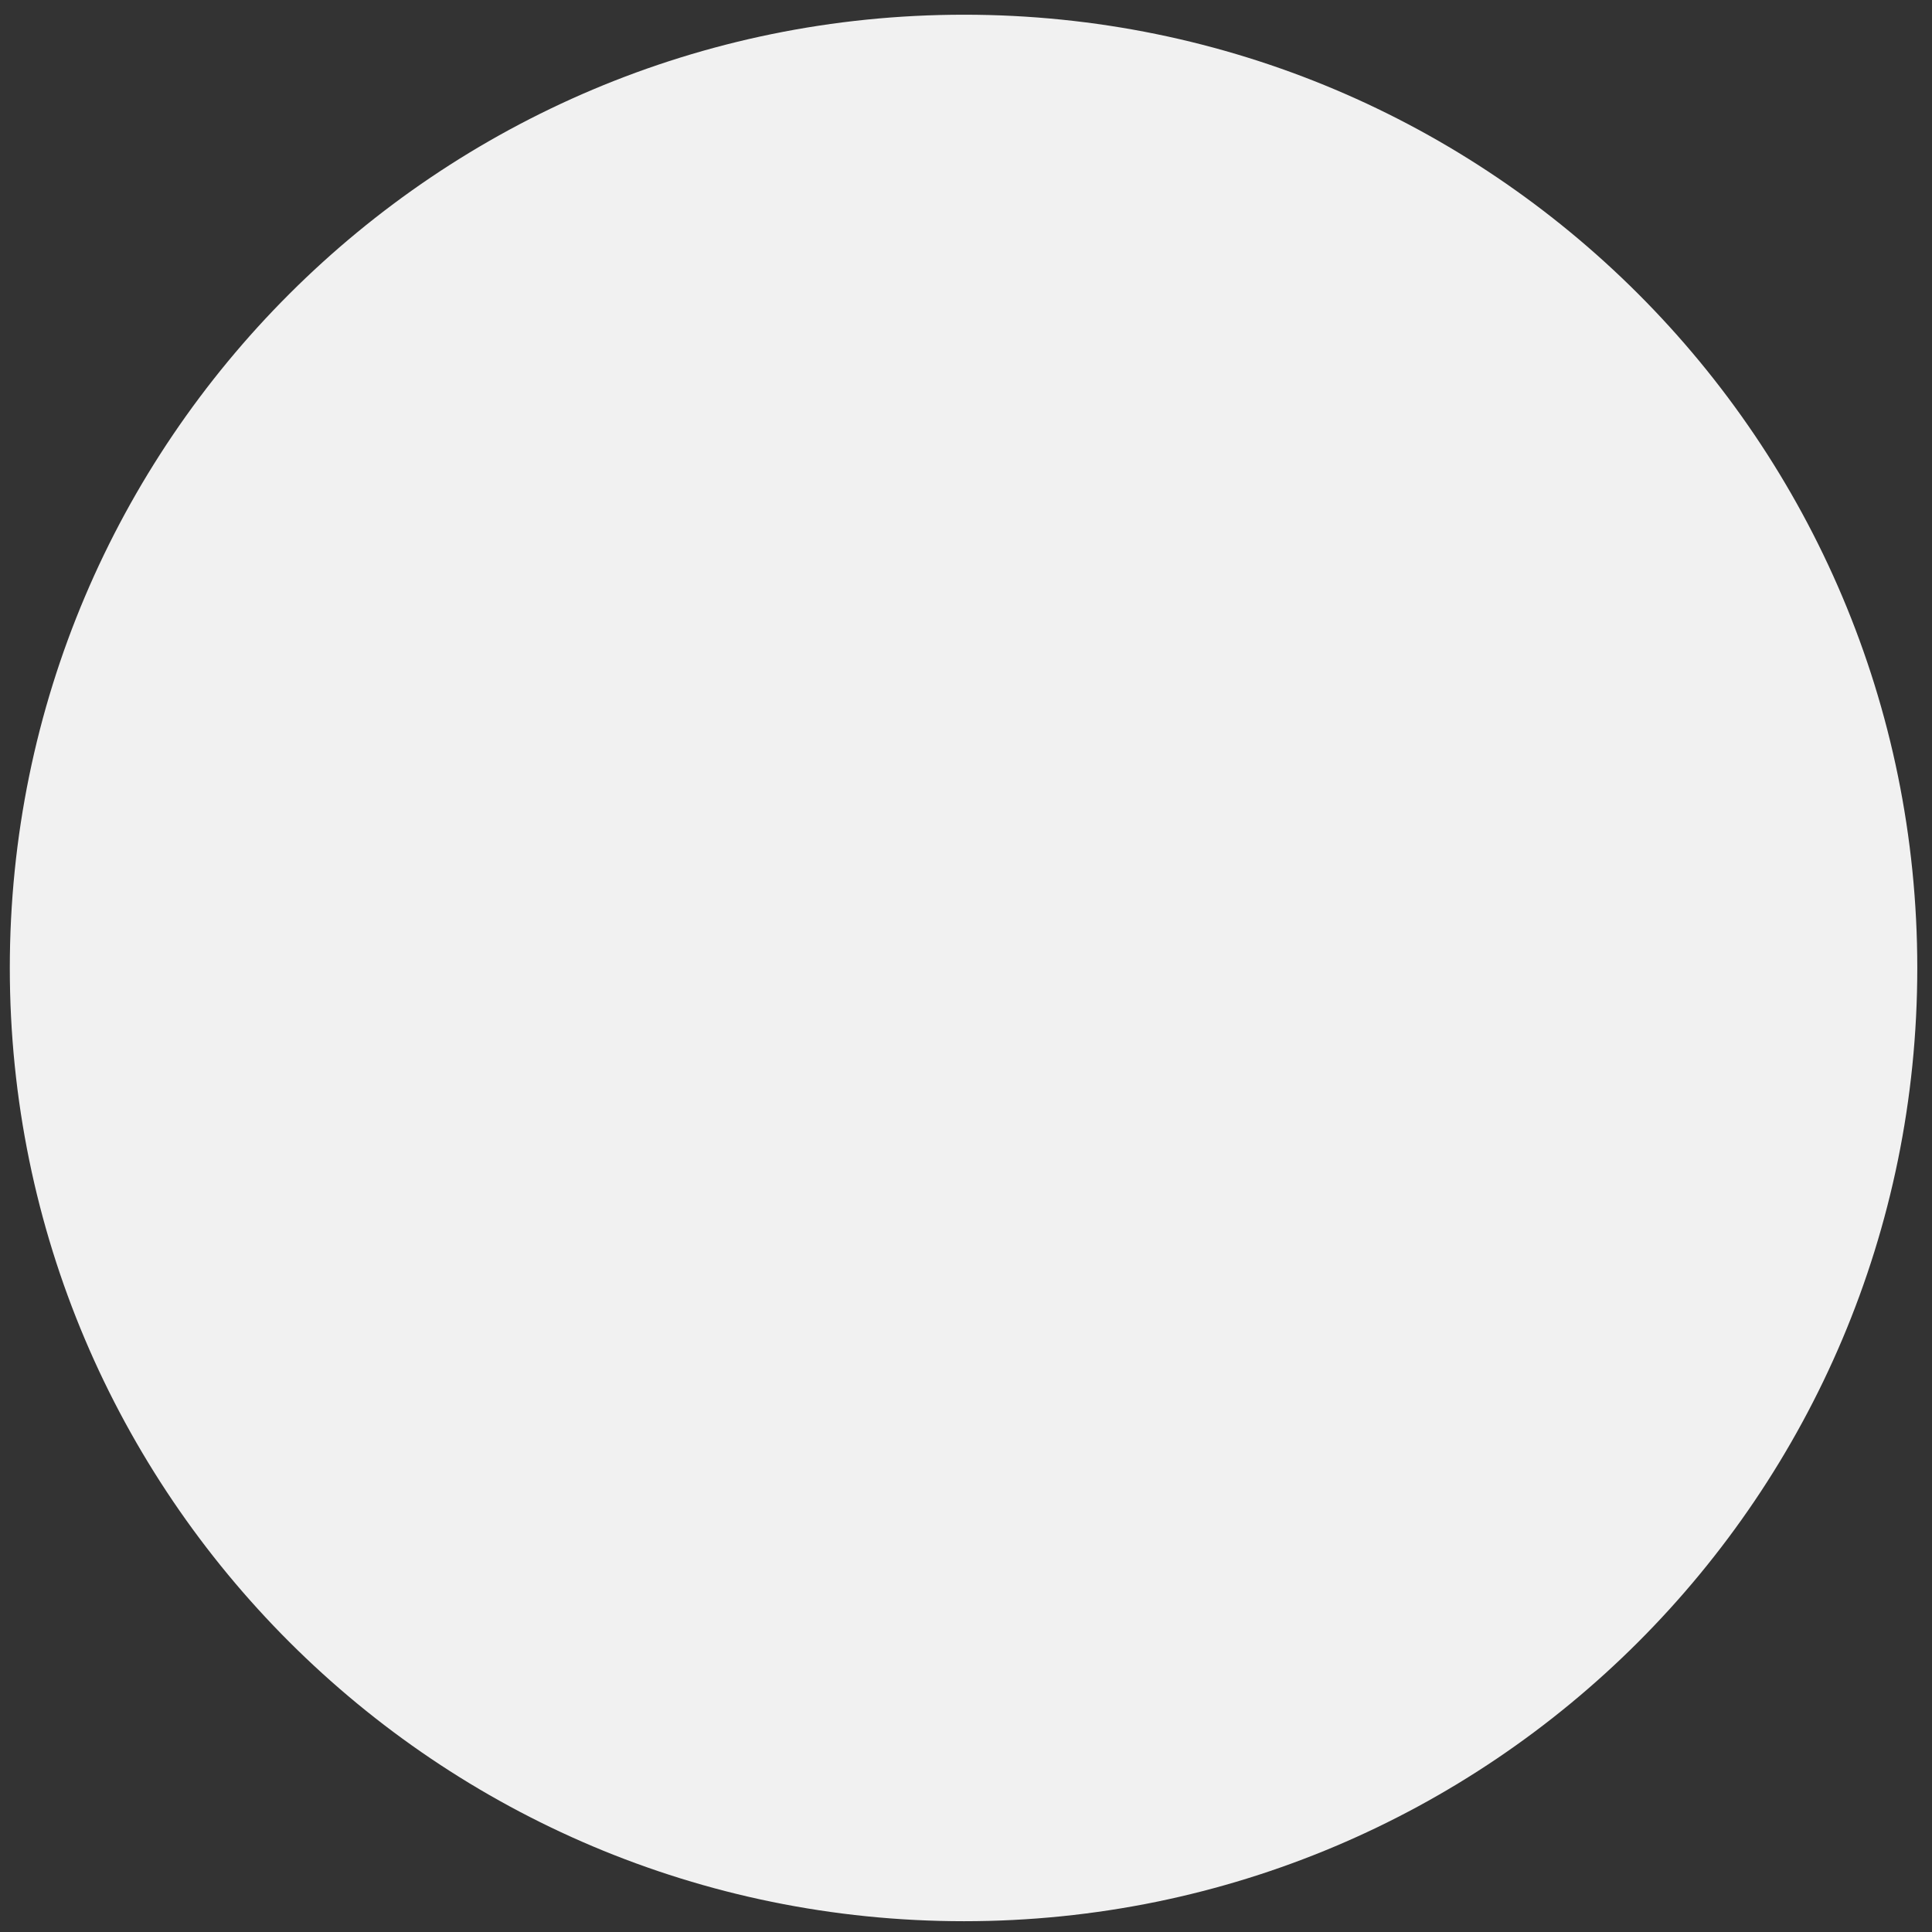 <?xml version="1.0" encoding="UTF-8" standalone="no"?><svg xmlns="http://www.w3.org/2000/svg" xmlns:xlink="http://www.w3.org/1999/xlink" clip-rule="evenodd" stroke-miterlimit="10" viewBox="0 0 197 197"><rect x="0" y="0" width="197" height="197" fill="#333333" stroke="none"/><desc>SVG generated by Keynote</desc><defs></defs><g transform="matrix(1.00, 0.00, -0.00, -1.00, 0.0, 197.0)"><path d="M 195.5 98.3 C 195.5 44.6 152.0 1.1 98.3 1.1 C 44.6 1.1 1.0 44.6 1.0 98.3 C 1.0 152.0 44.6 195.5 98.3 195.5 C 152.0 195.5 195.5 152.0 195.5 98.3 Z M 195.5 98.3 " fill="#F1F1F1"></path></g></svg>